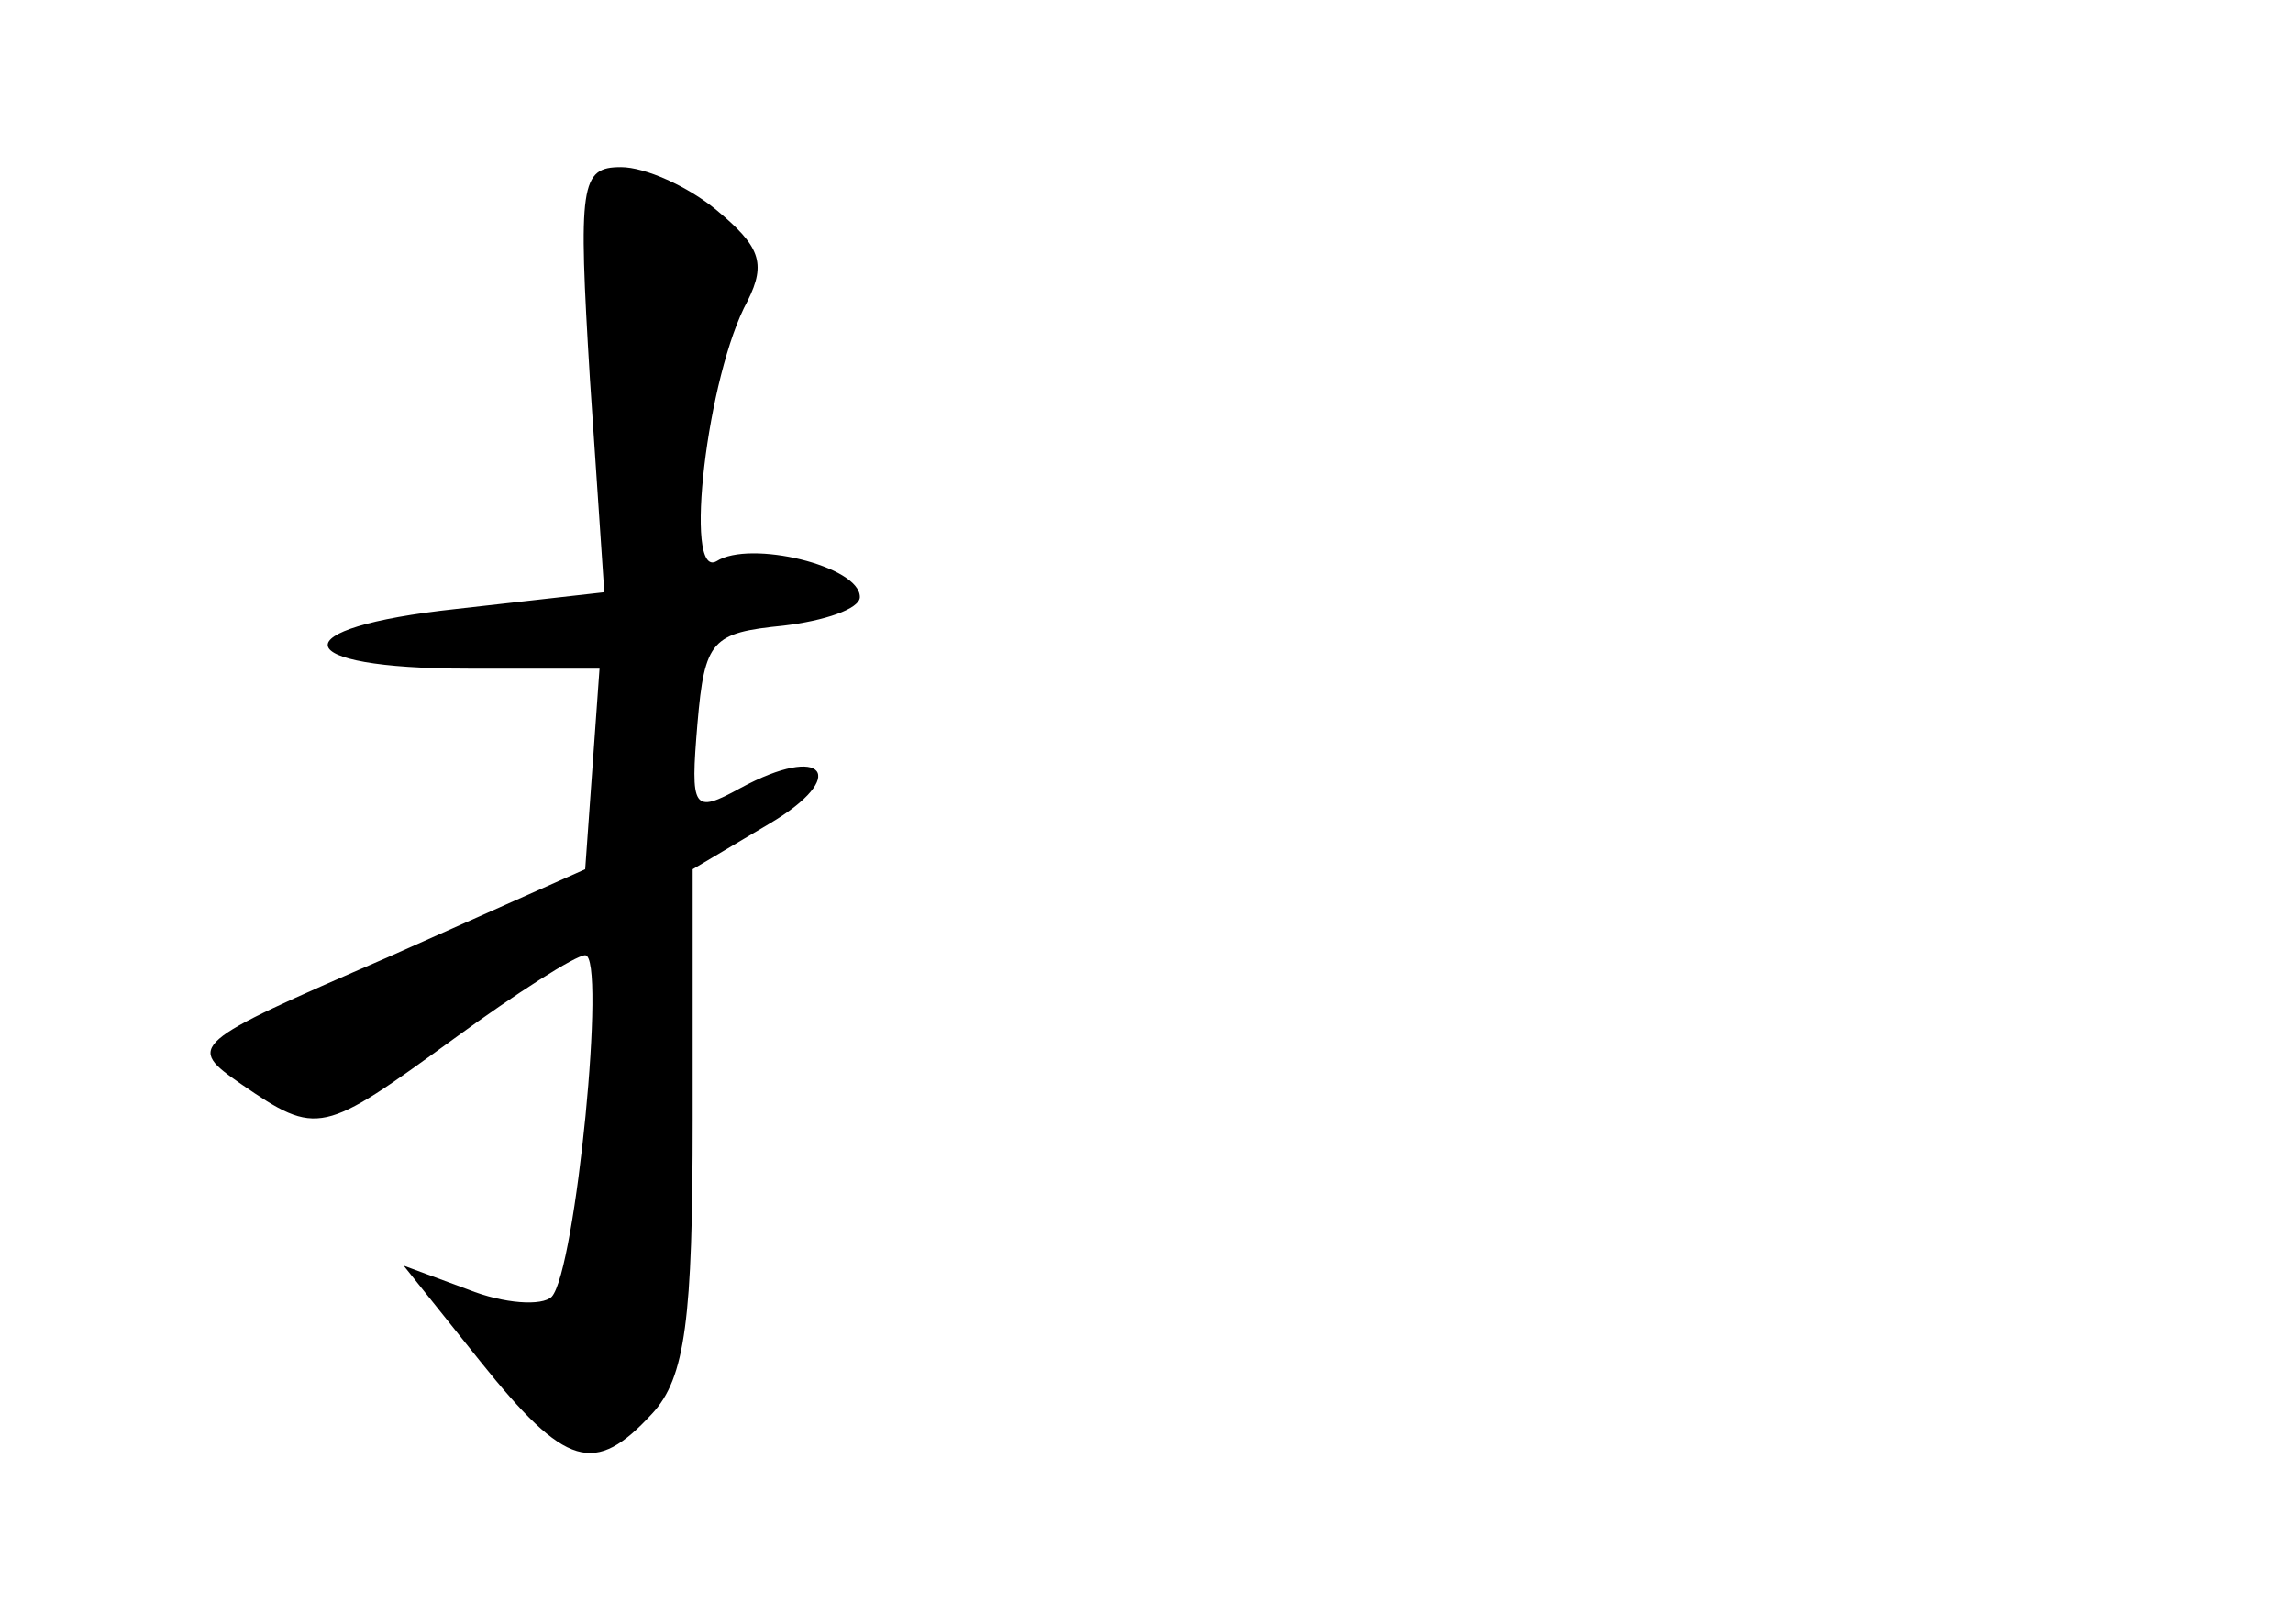 <?xml version="1.0" standalone="no"?>
<!DOCTYPE svg PUBLIC "-//W3C//DTD SVG 20010904//EN"
 "http://www.w3.org/TR/2001/REC-SVG-20010904/DTD/svg10.dtd">
<svg version="1.0" xmlns="http://www.w3.org/2000/svg"
 width="96pt" height="68pt" viewBox="0 0 96 68"
 preserveAspectRatio="xMidYMid meet">
<g transform="translate(0,68) scale(0.1,-0.1)"
fill="#000000" stroke="none">
<path d="M247 521 l6 -89 -62 -7 c-74 -8 -71 -25 5 -25 l55 0 -3 -42 -3 -42
-83 -37 c-83 -36 -84 -37 -61 -53 32 -22 34 -21 89 19 26 19 51 35 55 35 9 0
-4 -132 -14 -143 -4 -4 -20 -3 -35 3 l-27 10 32 -40 c36 -45 48 -48 72 -22 14
15 17 40 17 123 l0 105 32 19 c34 20 23 34 -12 15 -20 -11 -21 -9 -18 27 3 35
6 38 36 41 17 2 32 7 32 12 0 13 -46 24 -60 15 -14 -8 -4 78 13 109 8 16 5 23
-13 38 -12 10 -30 18 -40 18 -17 0 -18 -7 -13 -89z"/>
</g>
</svg>
